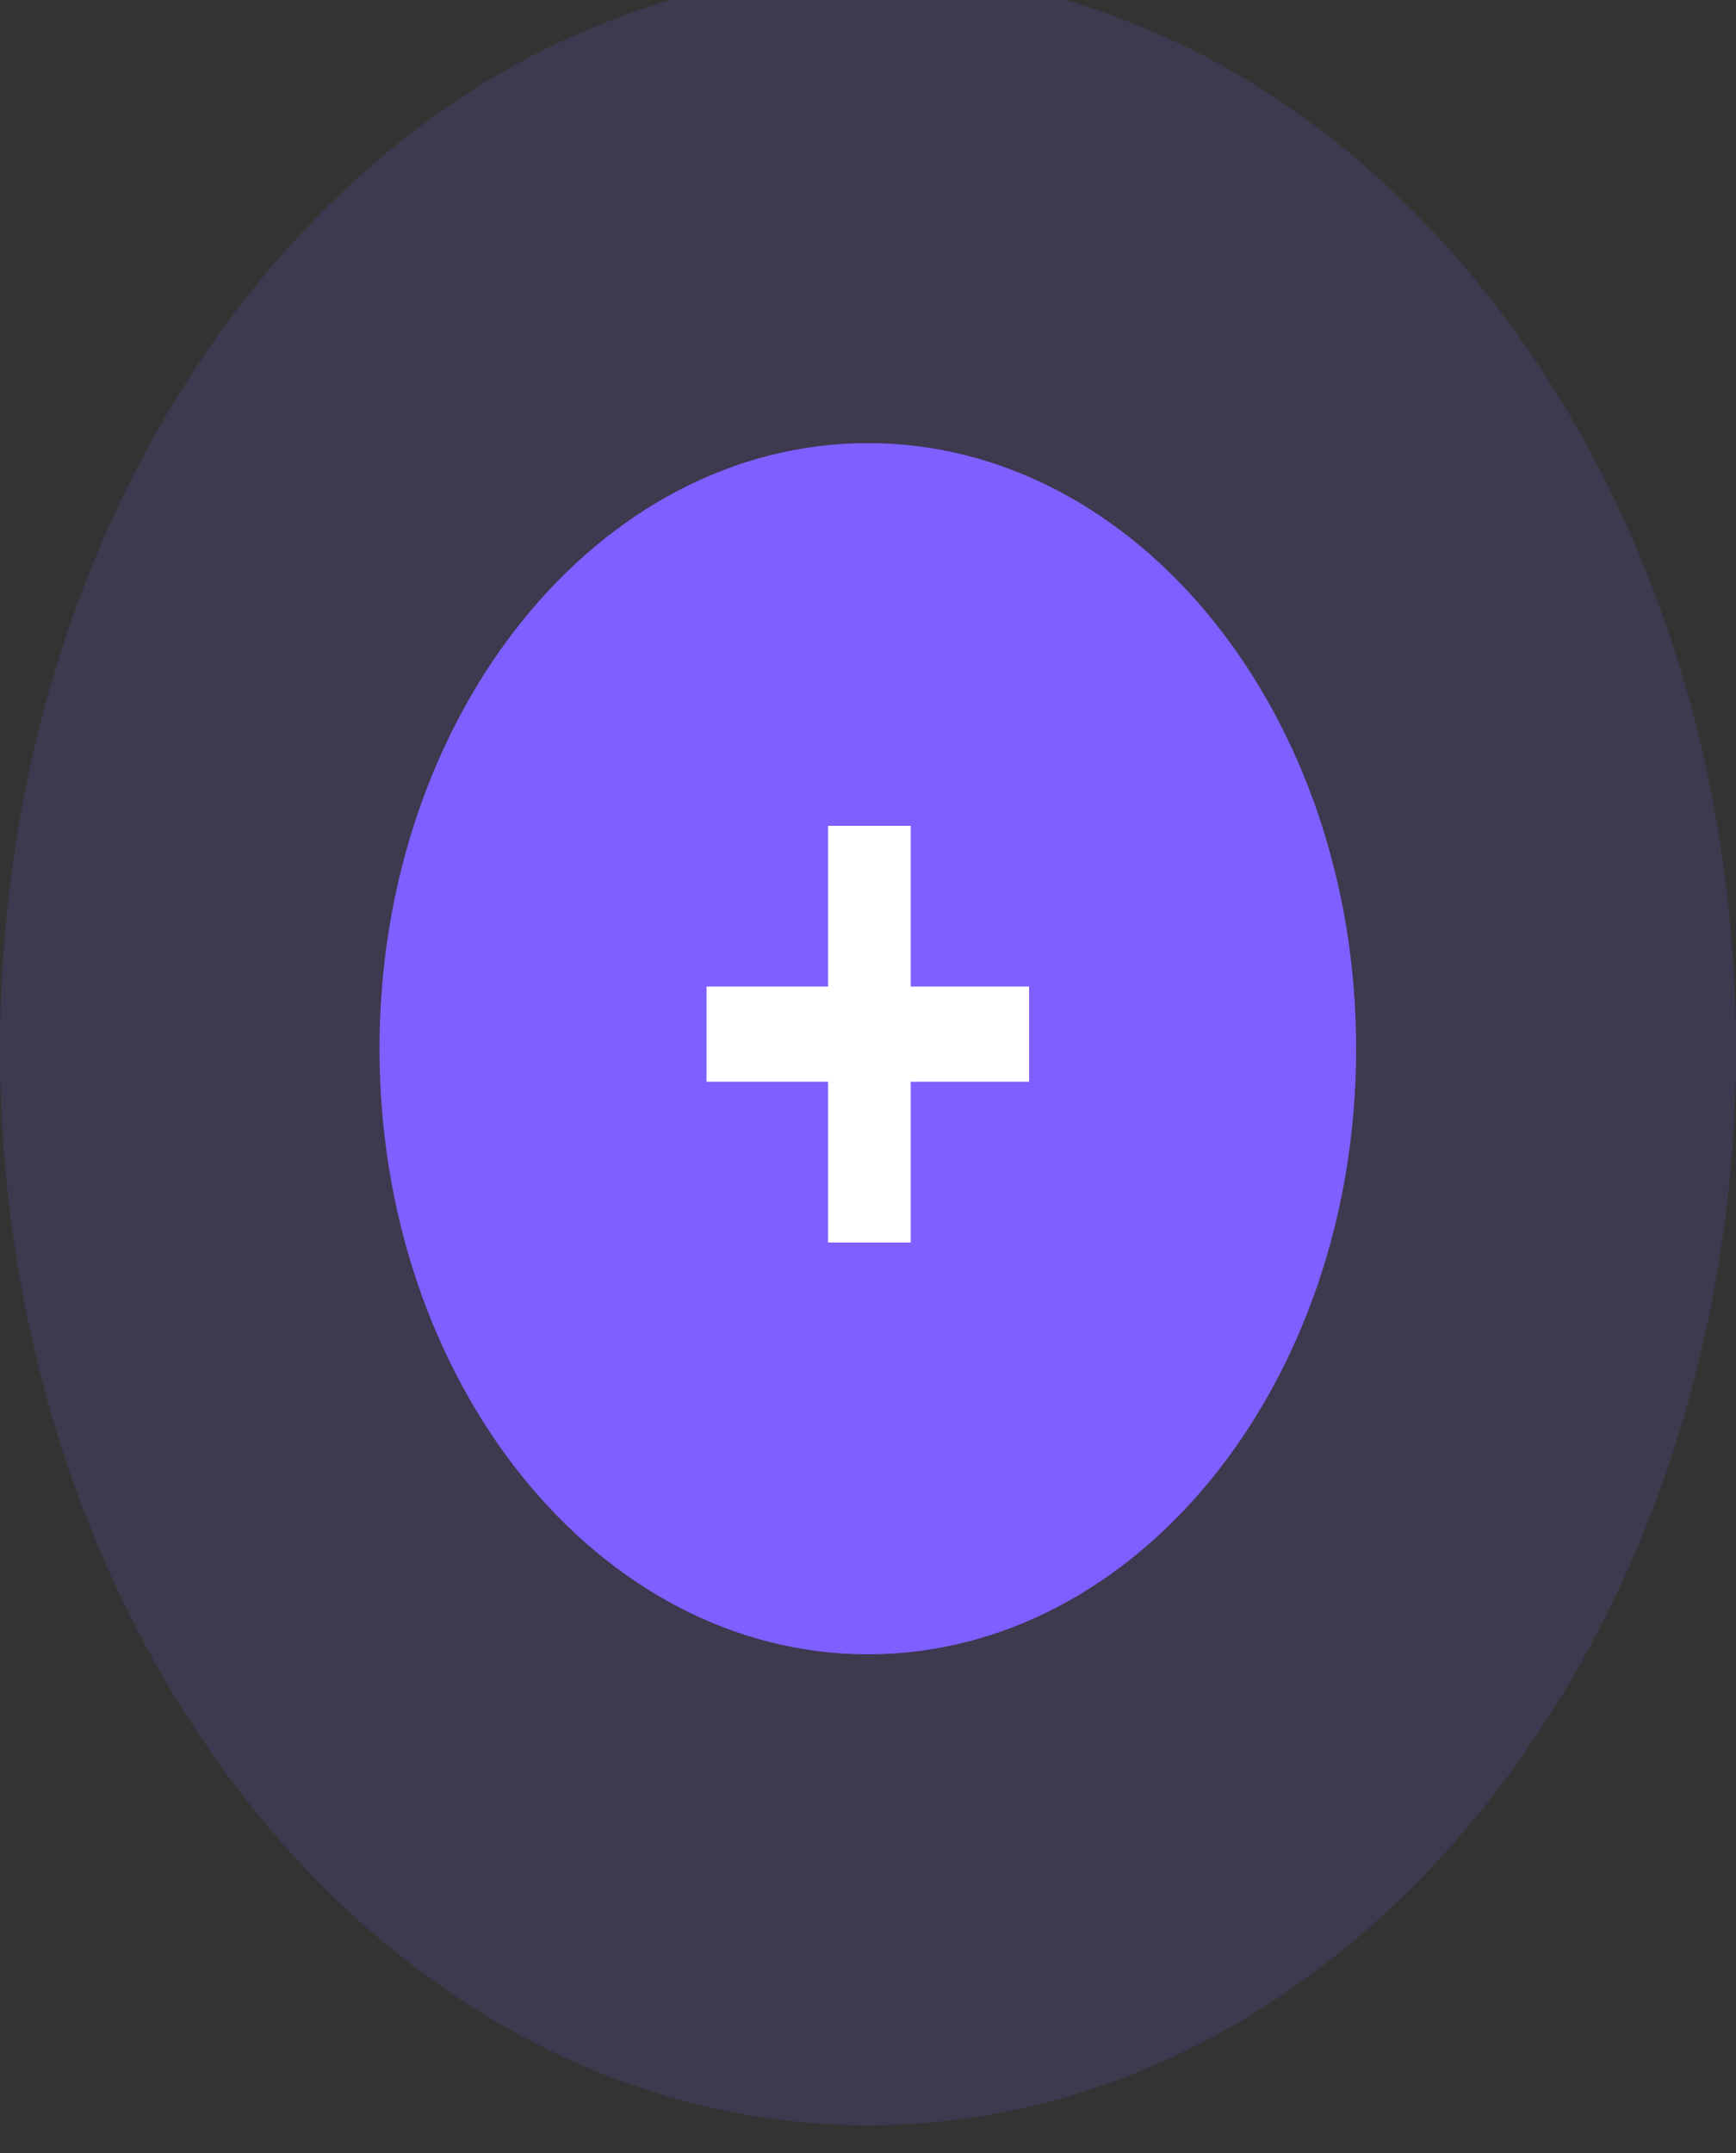 <svg width="50" height="62" viewBox="0 0 50 62" fill="none" xmlns="http://www.w3.org/2000/svg" xmlns:xlink="http://www.w3.org/1999/xlink">
	<rect x="0" y="0" width="50" height="62" fill="#333333" stroke="none"/>
	<desc>
			Created with Pixso.
	</desc>
	<defs/>
	<g opacity="0.135">
		<path id="Vector" d="M50 30.2C50 47.32 38.8 61.2 25 61.2C11.19 61.2 0 47.32 0 30.2C0 13.08 11.19 -0.8 25 -0.8C38.8 -0.8 50 13.08 50 30.2Z" fill="#7E5FFF" fill-opacity="1" fill-rule="evenodd"/>
	</g>
	<path id="Vector" d="M39.06 30.2C39.06 39.83 32.76 47.64 25 47.64C17.23 47.64 10.93 39.83 10.93 30.2C10.93 20.57 17.23 12.76 25 12.76C32.76 12.76 39.06 20.57 39.06 30.2Z" fill="#7E5FFF" fill-opacity="1" fill-rule="evenodd"/>
	<path id="Vector" d="M26.23 35.78L26.23 31.15L29.64 31.15L29.64 28.41L26.23 28.41L26.23 23.78L23.85 23.78L23.85 28.41L20.35 28.41L20.35 31.15L23.85 31.15L23.85 35.78L26.23 35.78Z" fill="#FFFFFF" fill-opacity="1" fill-rule="nonzero"/>
</svg>
